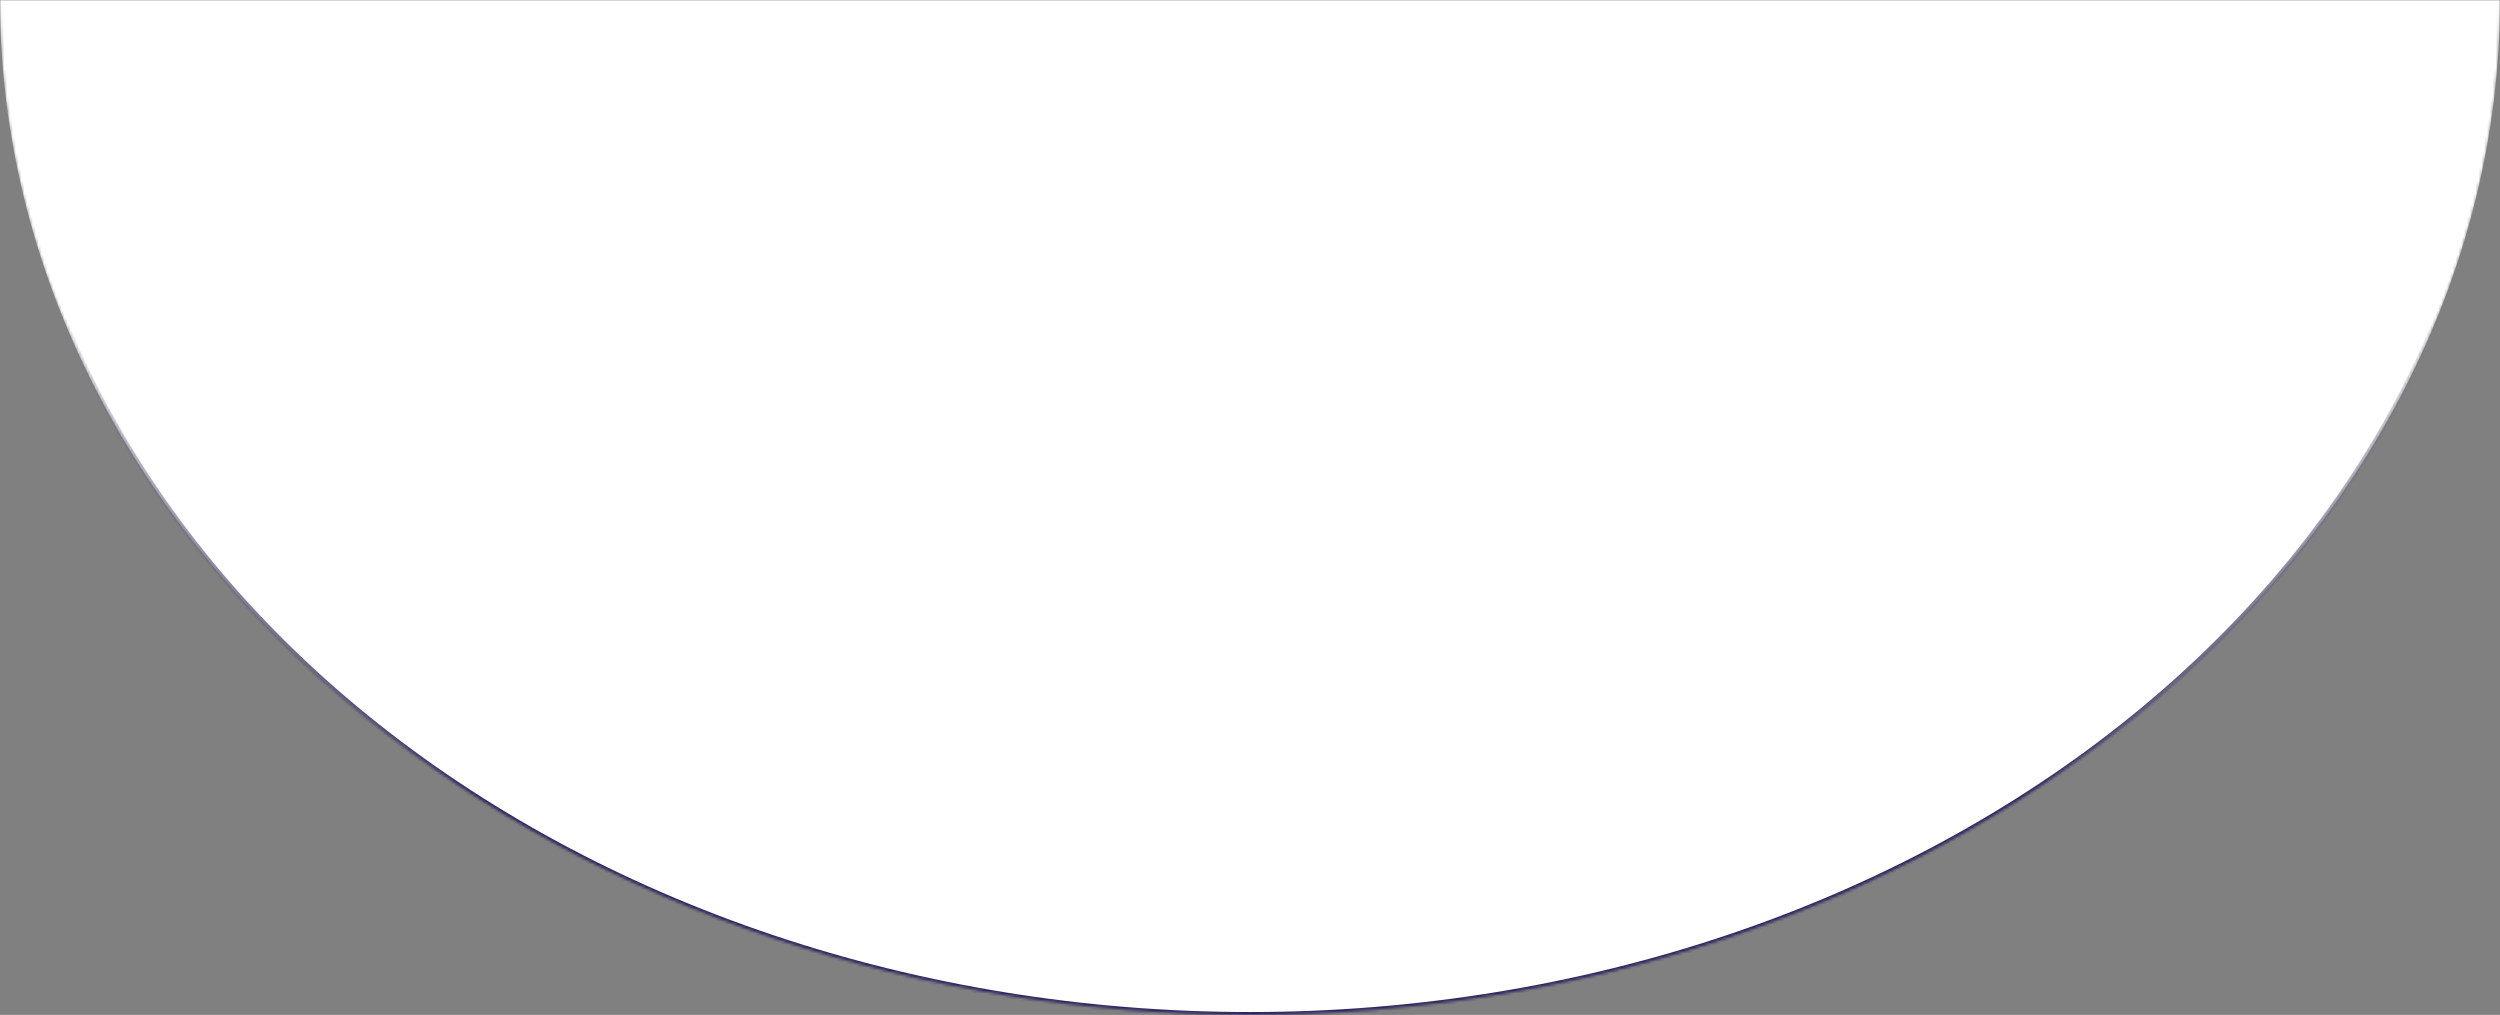 <svg width="872" height="354" viewBox="0 0 872 354" fill="none" xmlns="http://www.w3.org/2000/svg">
<rect x="0" y="0" width="872" height="354" fill="#808080" stroke="none"/>
<mask id="path-1-inside-1_89_297" fill="white">
<path d="M872 0C872 93.887 826.064 183.928 744.299 250.316C662.533 316.704 551.634 354 436 354C320.366 354 209.467 316.704 127.701 250.316C45.936 183.928 1.74603e-05 93.887 0 6.10352e-05L436 0H872Z"/>
</mask>
<path d="M872 0C872 93.887 826.064 183.928 744.299 250.316C662.533 316.704 551.634 354 436 354C320.366 354 209.467 316.704 127.701 250.316C45.936 183.928 1.74603e-05 93.887 0 6.10352e-05L436 0H872Z" fill="white" stroke="url(#paint0_linear_89_297)" stroke-width="2" mask="url(#path-1-inside-1_89_297)"/>
<defs>
<linearGradient id="paint0_linear_89_297" x1="436" y1="-405" x2="436" y2="354" gradientUnits="userSpaceOnUse">
<stop offset="0.674" stop-color="#2E2560" stop-opacity="0"/>
<stop offset="0.899" stop-color="#2E2560"/>
</linearGradient>
</defs>
</svg>

